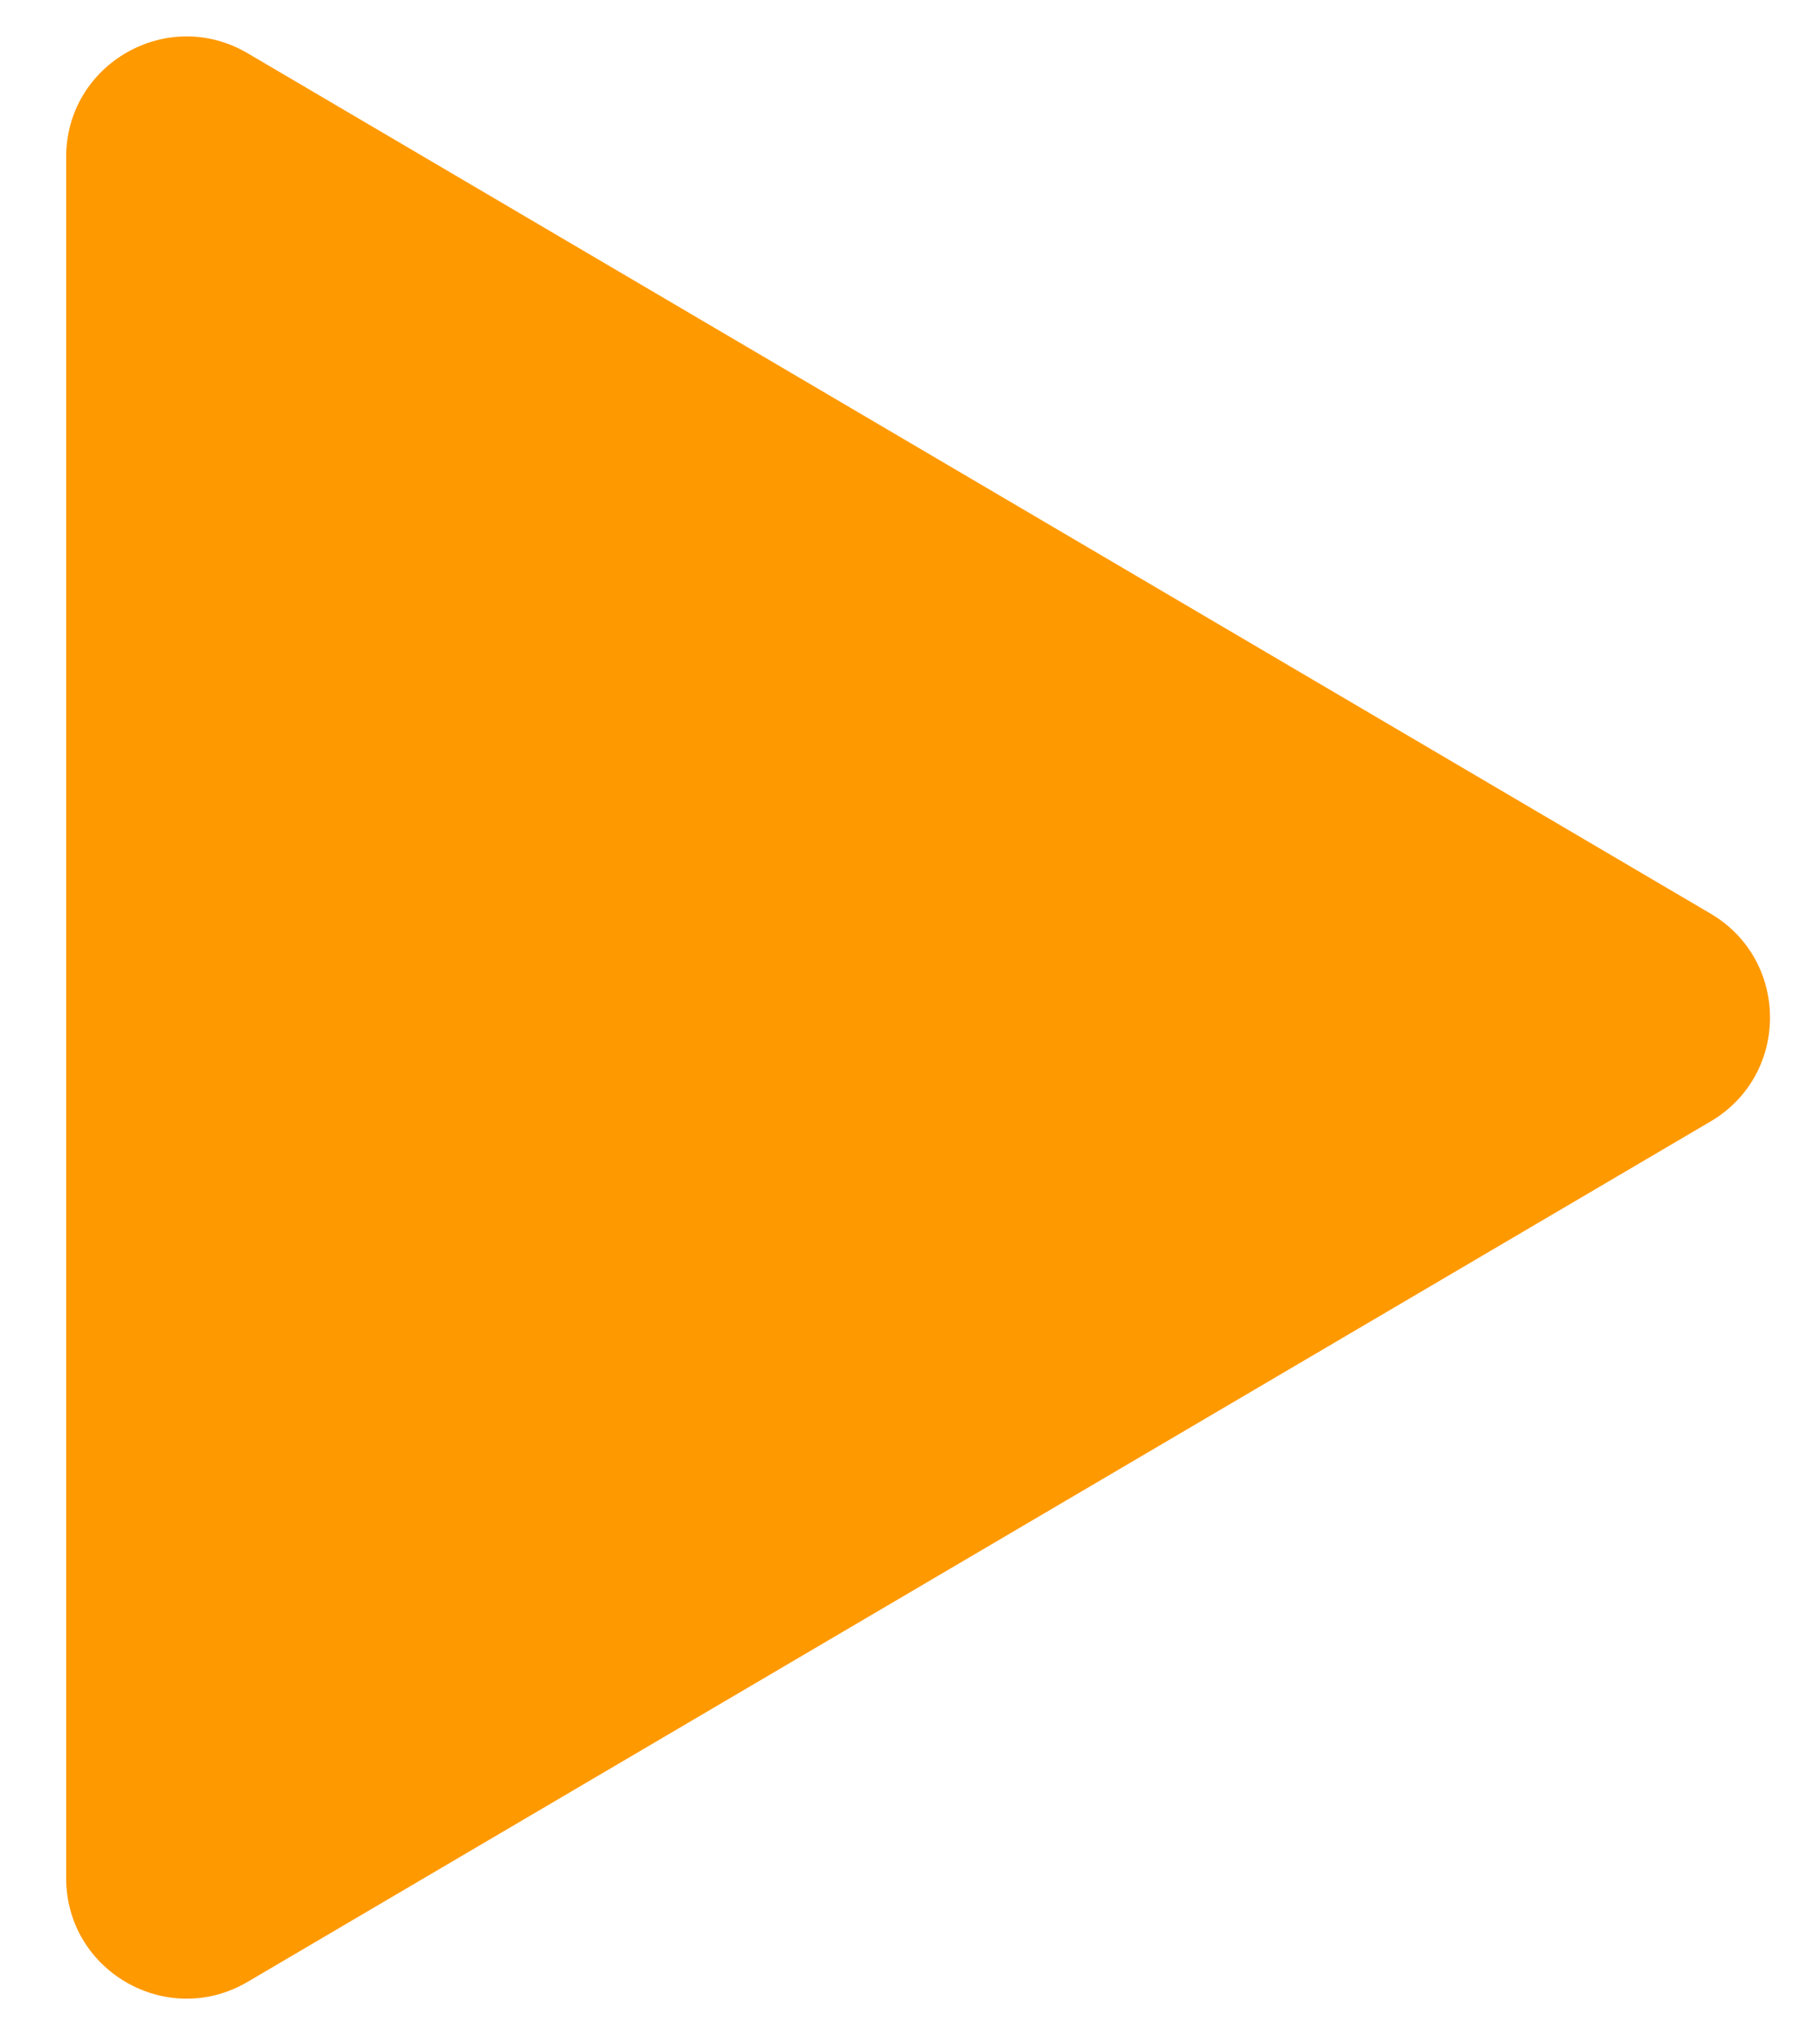 <svg width="17" height="19" viewBox="0 0 17 19" fill="none" xmlns="http://www.w3.org/2000/svg">
<path fill-rule="evenodd" clip-rule="evenodd" d="M15.978 8.53C16.718 8.965 16.718 10.035 15.978 10.47L2.313 18.503C1.563 18.944 0.618 18.404 0.618 17.534V1.466C0.618 0.596 1.563 0.056 2.313 0.497L15.978 8.53Z" fill="#FF9900"/>
</svg>

